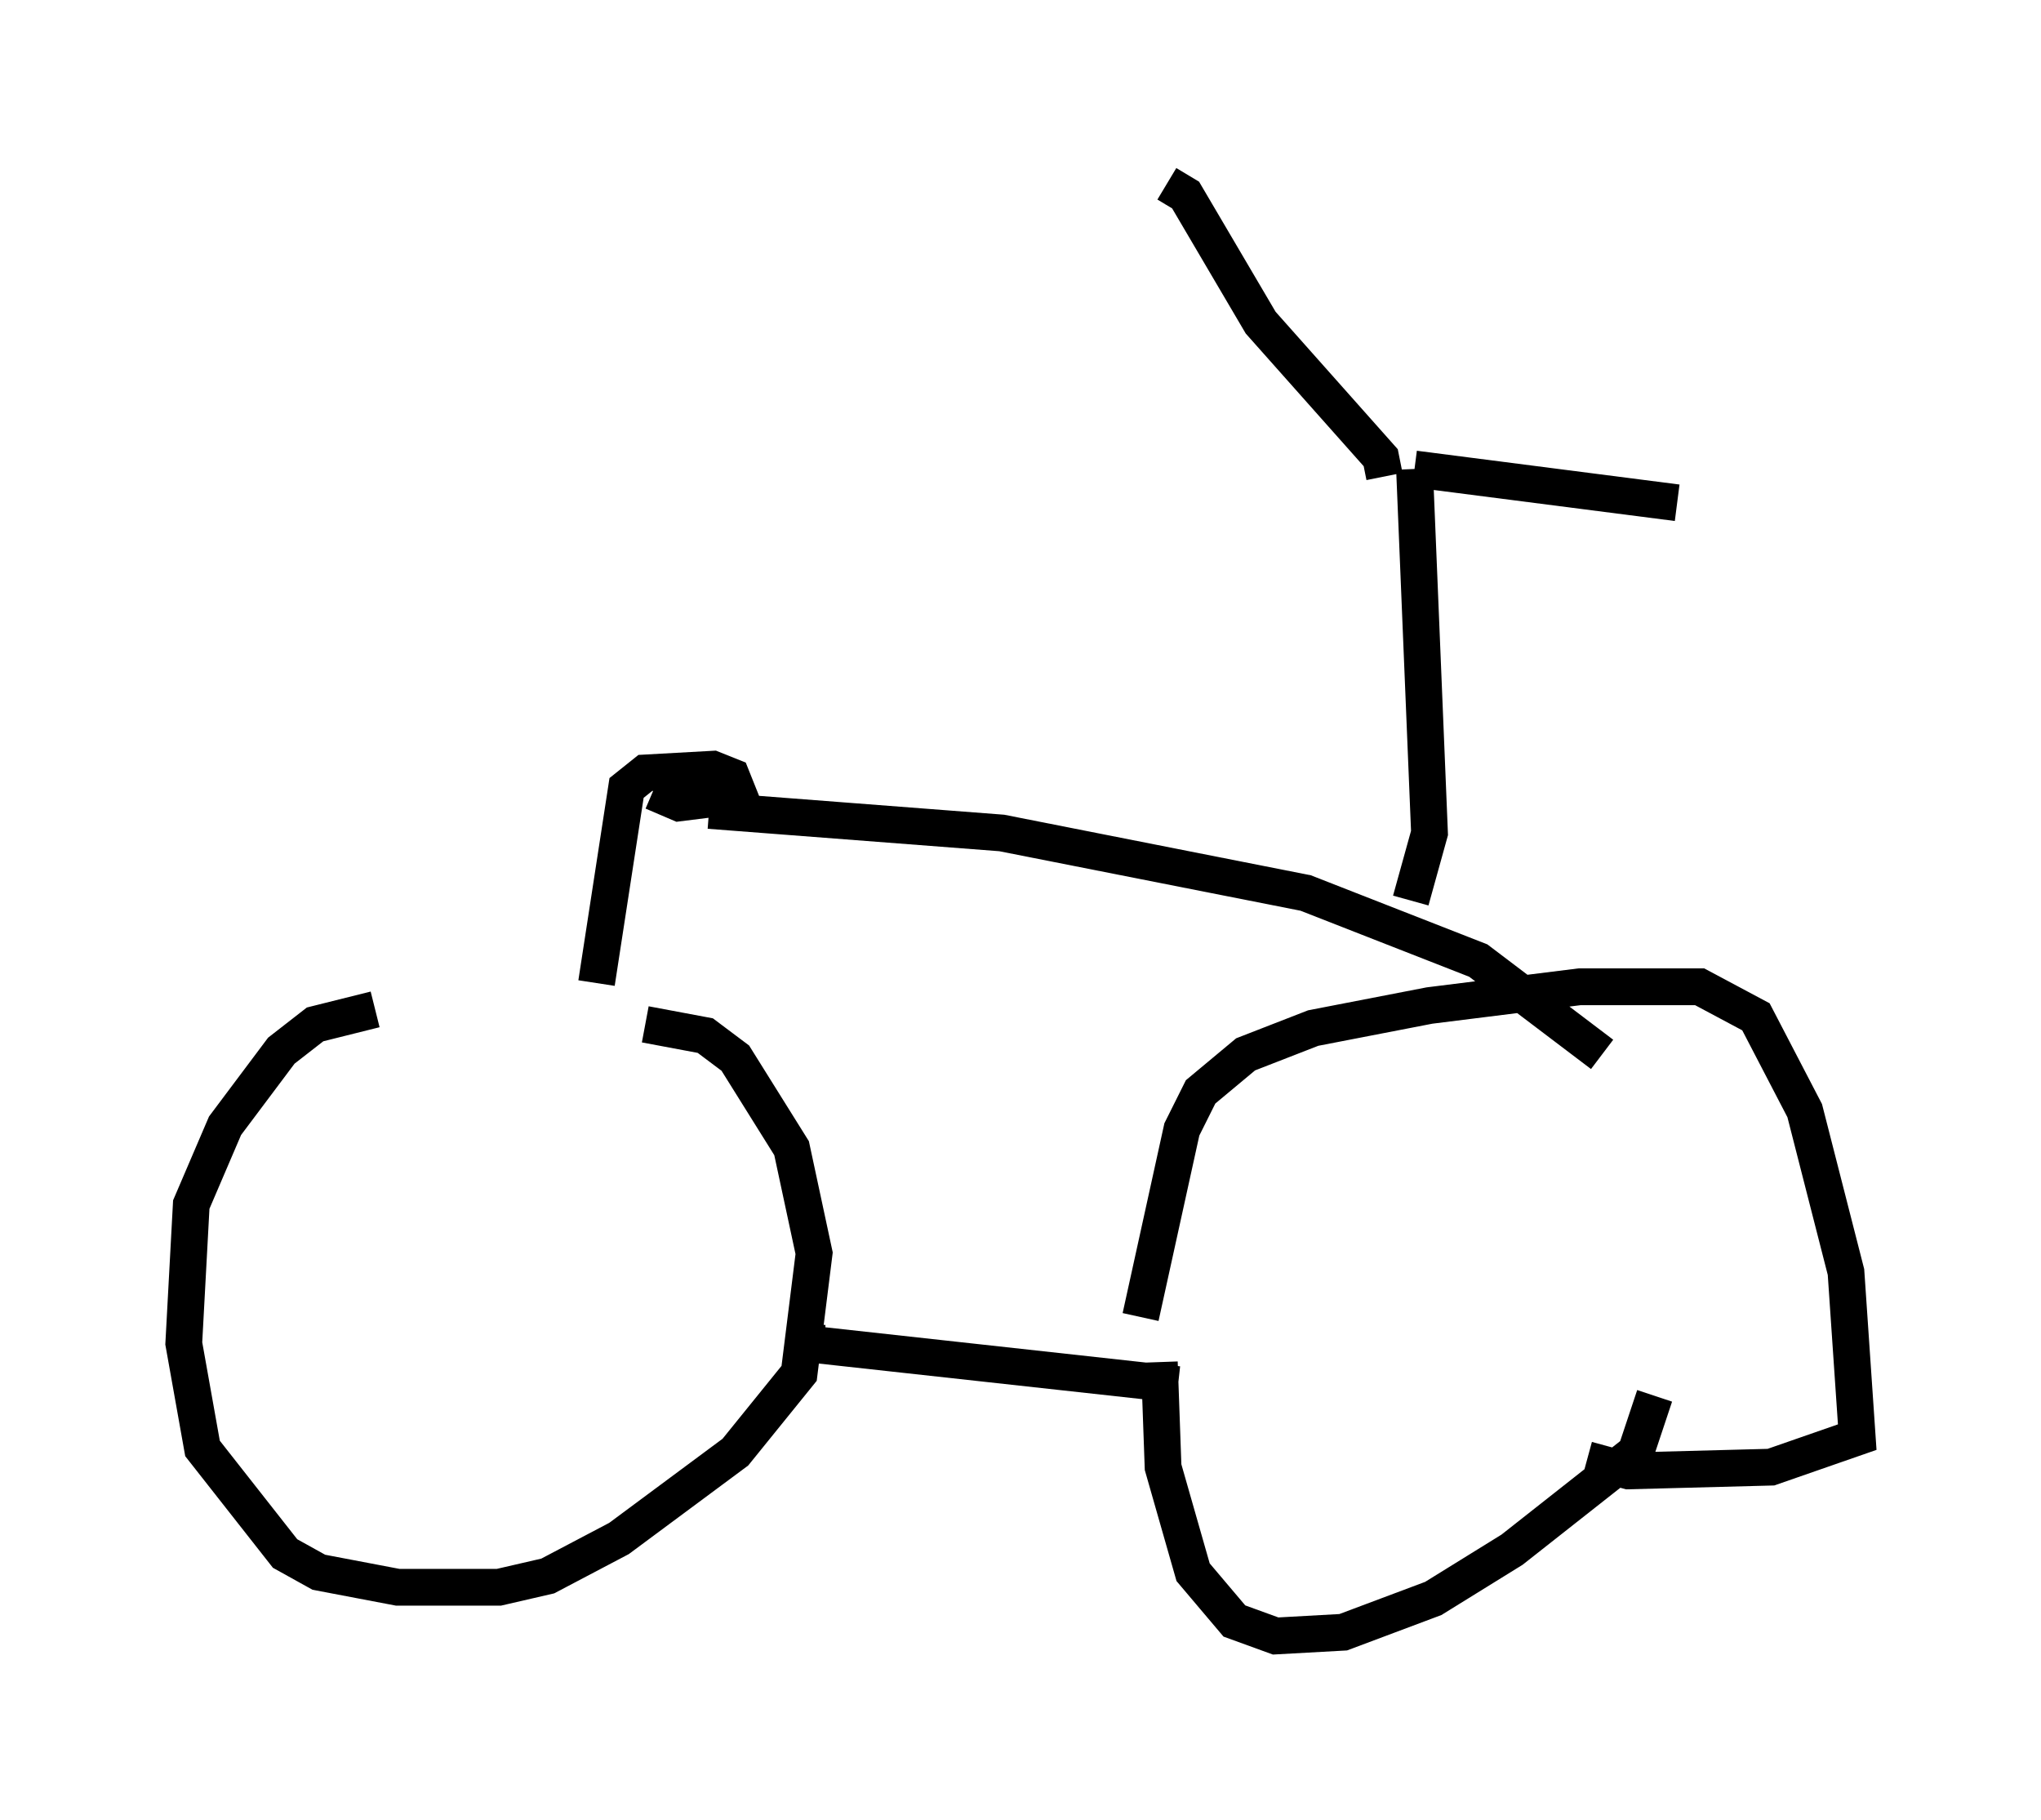 <?xml version="1.0" encoding="utf-8" ?>
<svg baseProfile="full" height="49.507" version="1.1" width="55.53" xmlns="http://www.w3.org/2000/svg" xmlns:ev="http://www.w3.org/2001/xml-events" xmlns:xlink="http://www.w3.org/1999/xlink"><defs /><rect fill="white" height="49.507" width="55.53" x="0" y="0" /><path d="M13.983, 27.765 m-3.777, -0.306 l-1.633, 0.408 -0.919, 0.715 l-1.531, 2.042 -0.919, 2.144 l-0.204, 3.777 0.51, 2.858 l2.246, 2.858 0.919, 0.51 l2.144, 0.408 2.756, 0.0 l1.327, -0.306 1.94, -1.021 l3.165, -2.348 1.735, -2.144 l0.408, -3.267 -0.613, -2.858 l-1.531, -2.45 -0.817, -0.613 l-1.633, -0.306 m13.986, 9.188 l0.102, 2.858 0.817, 2.858 l1.123, 1.327 1.123, 0.408 l1.838, -0.102 2.45, -0.919 l2.144, -1.327 3.369, -2.654 l0.51, -1.531 m-13.986, -2.144 l1.123, -5.104 0.51, -1.021 l1.225, -1.021 1.838, -0.715 l3.165, -0.613 4.083, -0.51 l3.267, 0.0 1.531, 0.817 l1.327, 2.552 1.123, 4.39 l0.306, 4.492 -2.348, 0.817 l-3.879, 0.102 -1.123, -0.306 m-20.723, -3.165 l-0.51, 0.0 m-0.102, 0.0 l10.208, 1.123 m-15.823, -10.923 l0.817, -5.308 0.51, -0.408 l1.838, -0.102 0.51, 0.204 l0.204, 0.51 -1.633, 0.204 l-0.715, -0.306 m1.531, 0.51 l7.963, 0.613 8.269, 1.633 l4.696, 1.838 3.369, 2.552 m-5.206, -4.185 l0.51, -1.838 -0.408, -9.902 m0.0, 0.0 l7.146, 0.919 m-7.963, -0.715 l-0.102, -0.51 -3.267, -3.675 l-2.042, -3.471 -0.51, -0.306 " fill="none" stroke="black" stroke-width="1" /></svg>